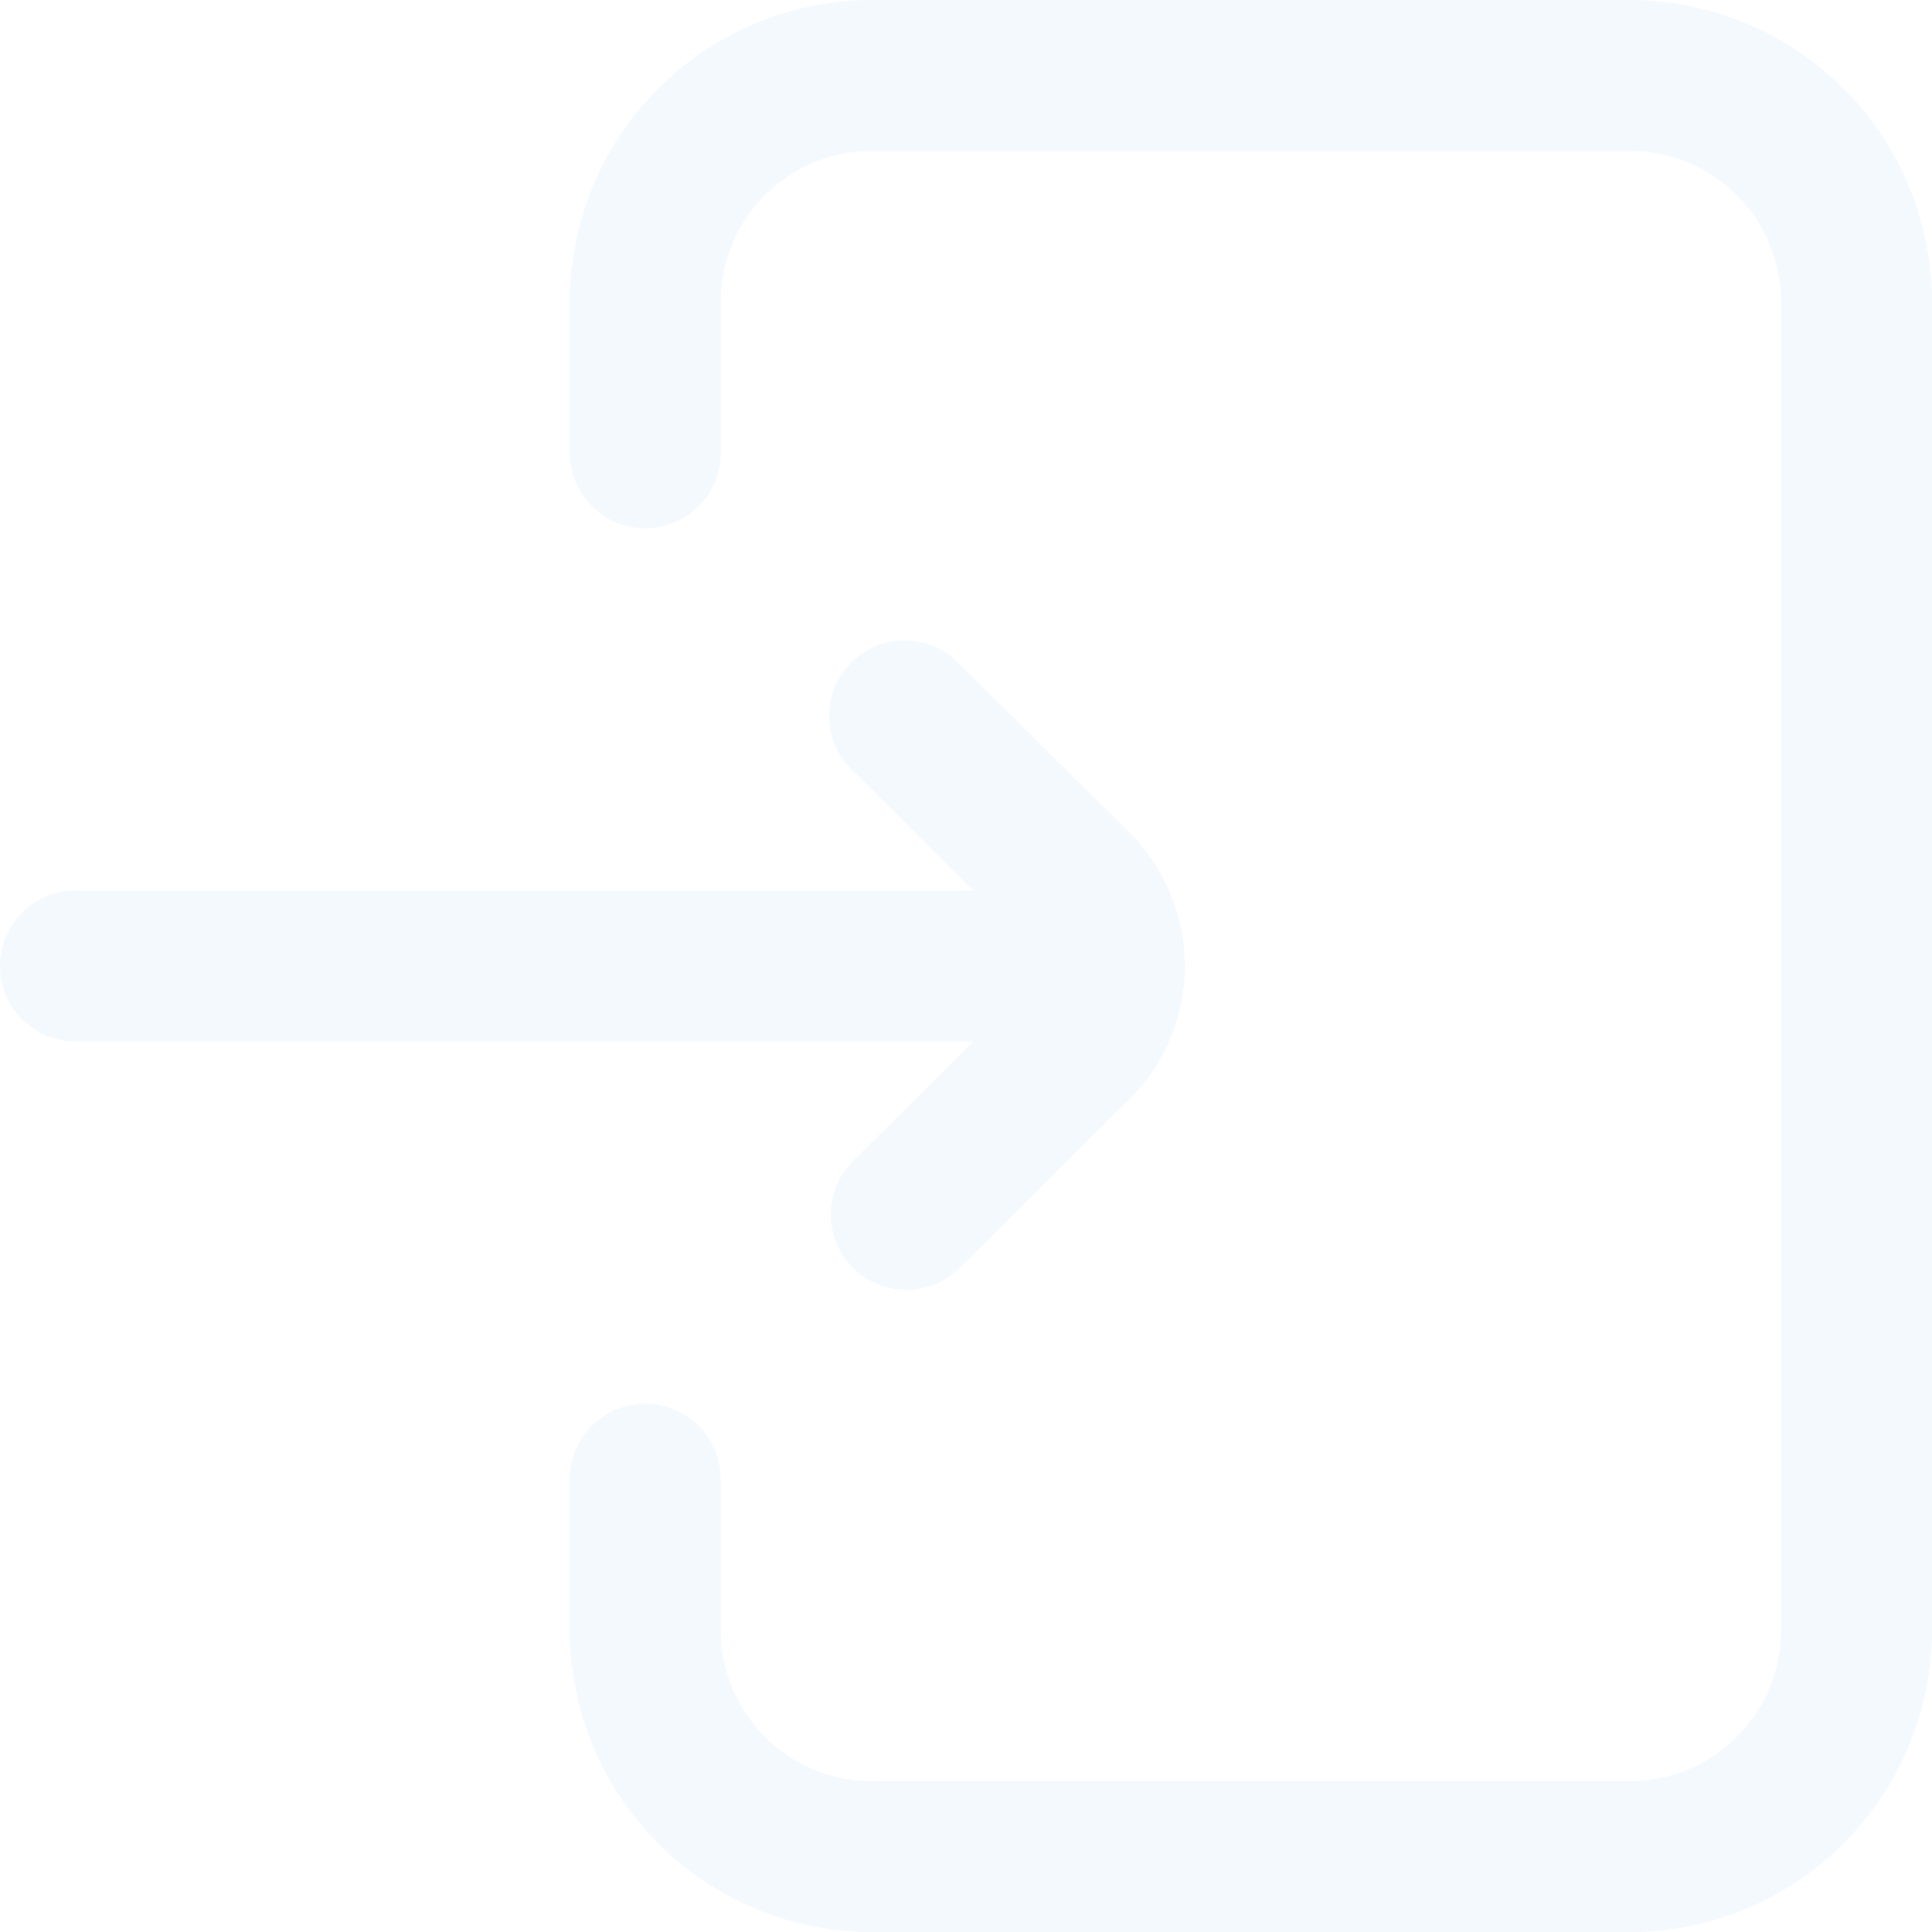 <svg xmlns="http://www.w3.org/2000/svg" viewBox="0 0 396.77 396.77">
  <defs>
    <style>
      .cls-1 {
        fill: #0079f4;
        opacity: 0.043;
      }
    </style>
  </defs>
  <path id="enter" class="cls-1" d="M396.77,62v272.78a62.064,62.064,0,0,1-62,62H179.012a62.064,62.064,0,0,1-62-62v-31a15.5,15.5,0,0,1,31,0v31a31.034,31.034,0,0,0,31,31H334.775a31.034,31.034,0,0,0,31-31V62a31.034,31.034,0,0,0-31-31H179.012a31.034,31.034,0,0,0-31,31v31a15.5,15.5,0,1,1-31,0V62a62.064,62.064,0,0,1,62-62H334.775A62.064,62.064,0,0,1,396.77,62ZM175.07,238.528A15.5,15.5,0,0,0,196.9,260.535l34.984-34.709a38.618,38.618,0,0,0,0-54.882L196.9,136.235a15.5,15.5,0,1,0-21.832,22l24.841,24.647H15.5a15.5,15.5,0,0,0,0,31H199.911Zm0,0"/>
</svg>
